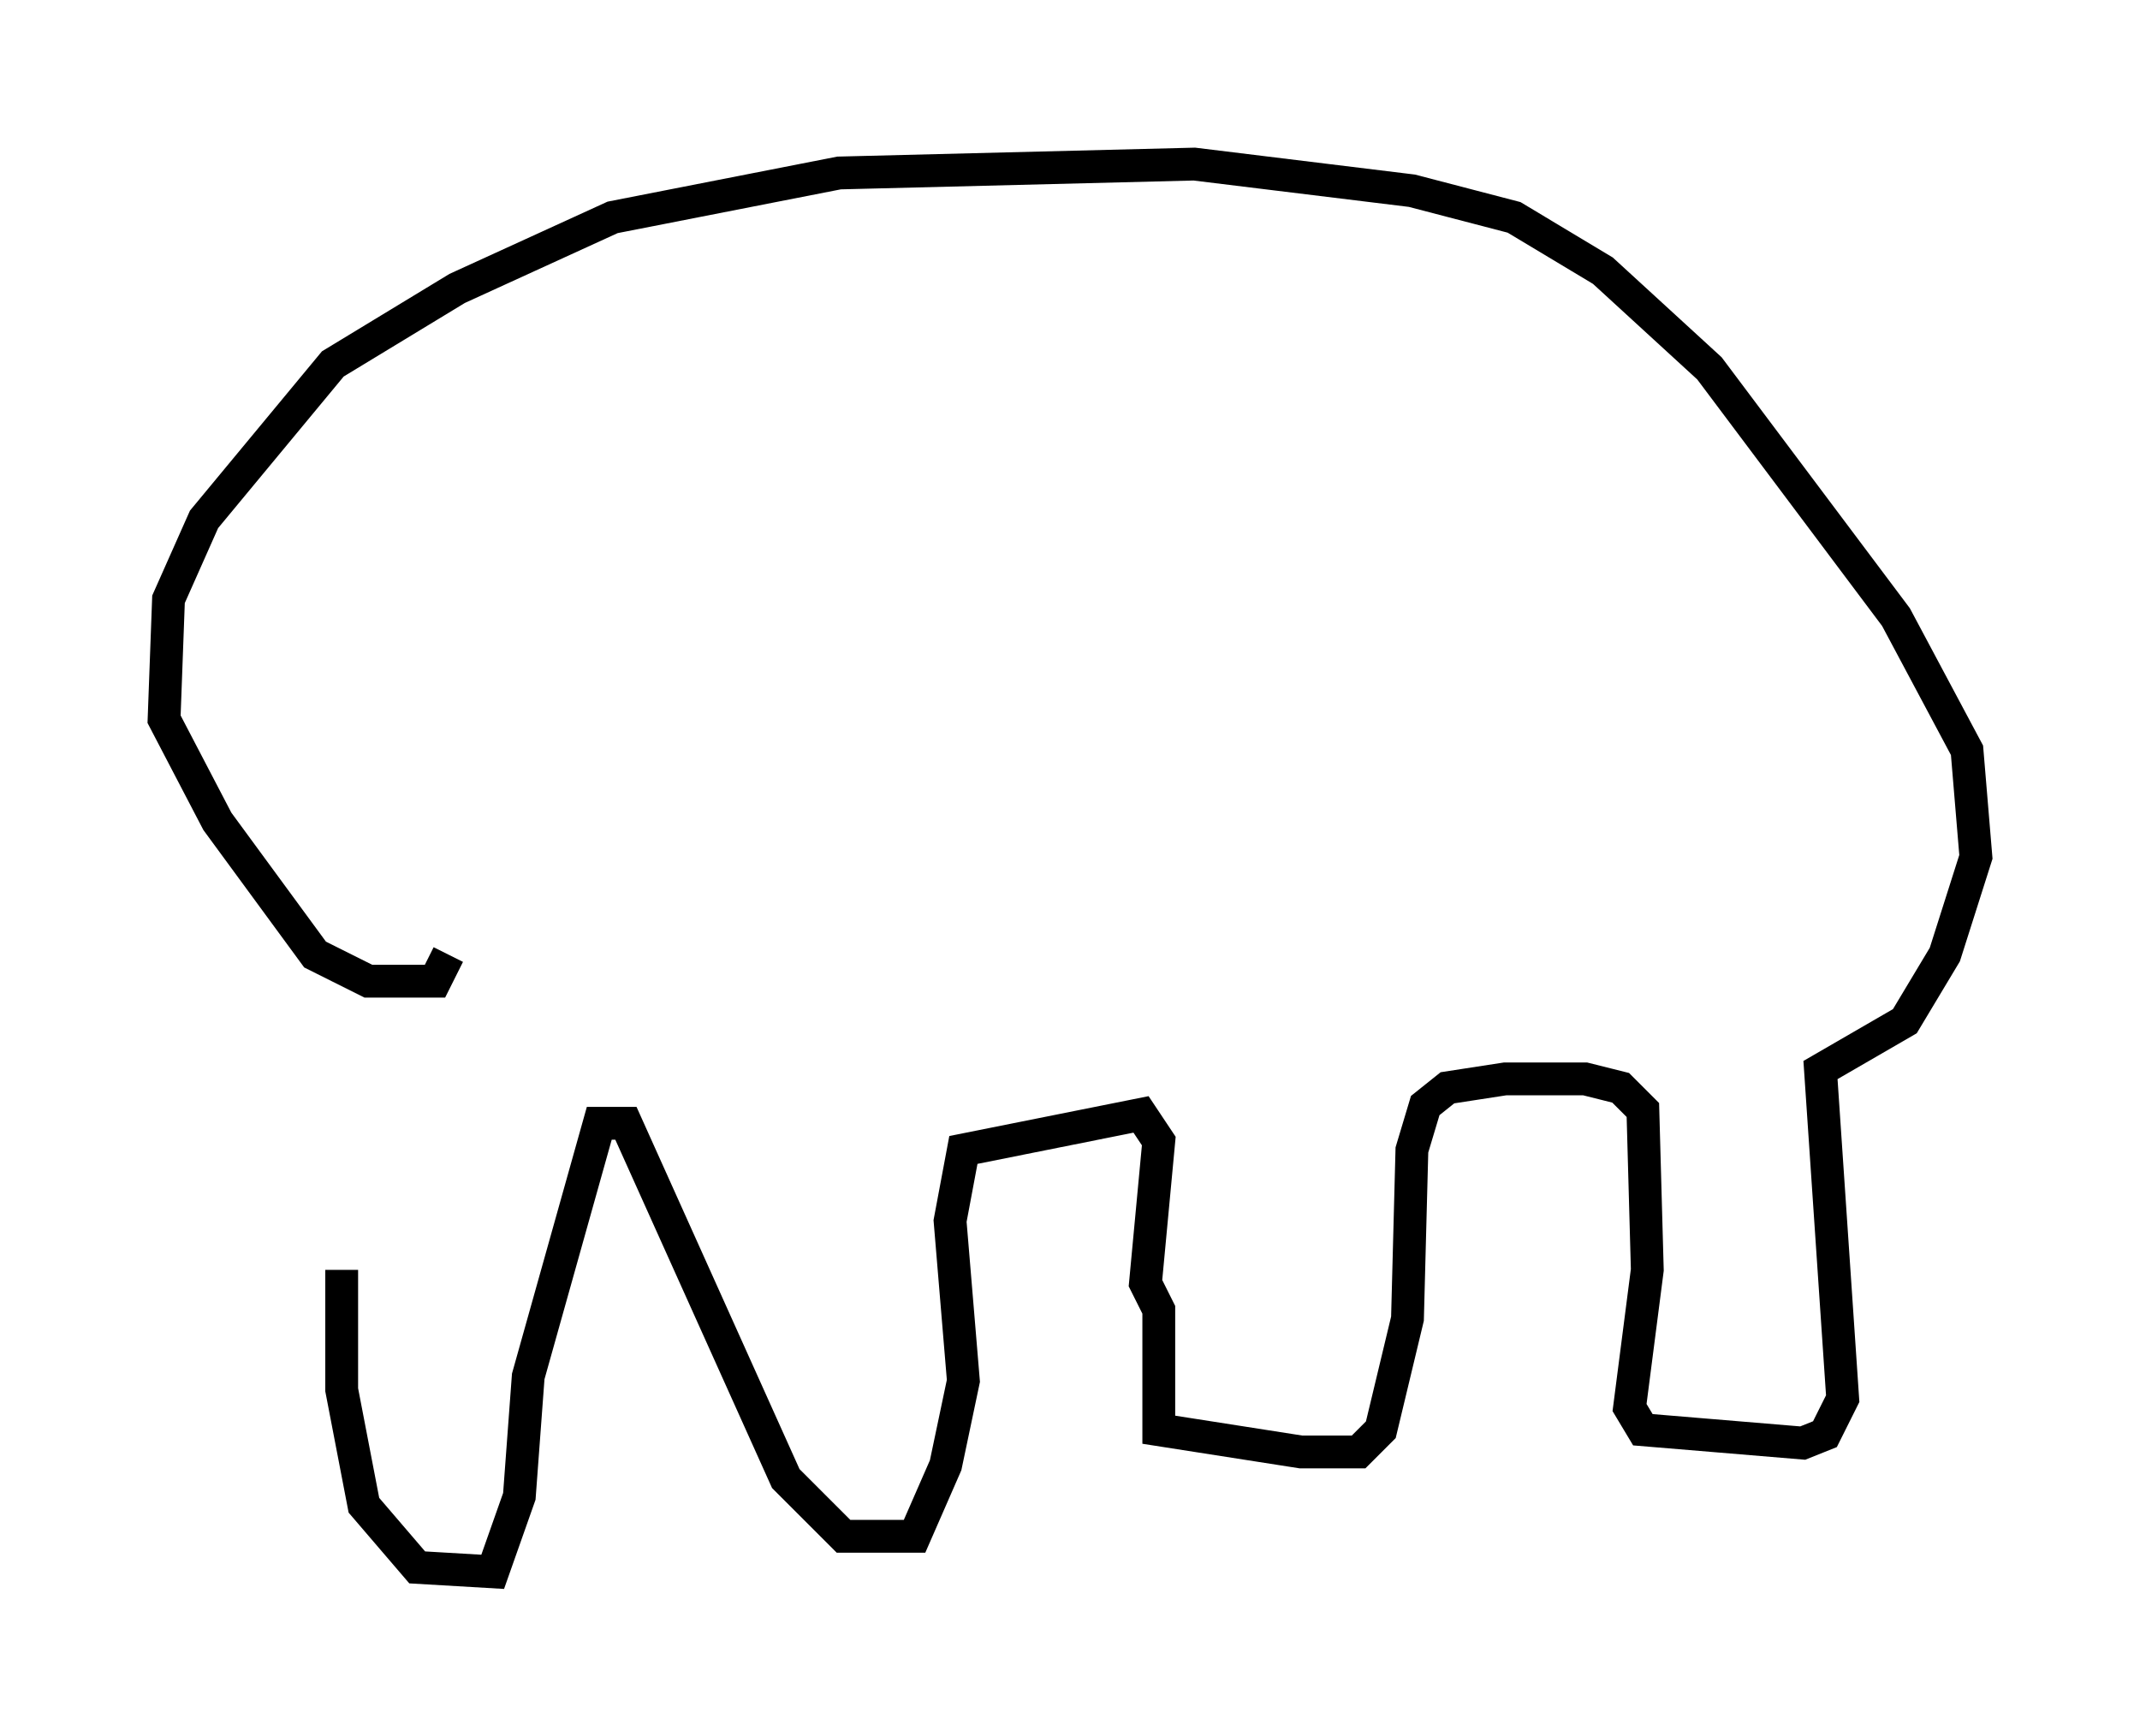 <?xml version="1.0" encoding="utf-8" ?>
<svg baseProfile="full" height="52.895" version="1.1" width="65.209" xmlns="http://www.w3.org/2000/svg" xmlns:ev="http://www.w3.org/2001/xml-events" xmlns:xlink="http://www.w3.org/1999/xlink"><defs /><rect fill="white" height="52.895" width="65.209" x="0" y="0" /><path d="M12.036, 32.605 m-1.624, 6.089 l0.0, 3.654 0.677, 3.518 l1.624, 1.894 2.3, 0.135 l0.812, -2.3 0.271, -3.654 l2.165, -7.713 0.812, 0.0 l4.871, 10.825 1.759, 1.759 l2.165, 0.0 0.947, -2.165 l0.541, -2.571 -0.406, -4.871 l0.406, -2.165 5.413, -1.083 l0.541, 0.812 -0.406, 4.33 l0.406, 0.812 0.0, 3.654 l4.33, 0.677 1.759, 0.0 l0.677, -0.677 0.812, -3.383 l0.135, -5.142 0.406, -1.353 l0.677, -0.541 1.759, -0.271 l2.436, 0.0 1.083, 0.271 l0.677, 0.677 0.135, 4.871 l-0.541, 4.195 0.406, 0.677 l4.871, 0.406 0.677, -0.271 l0.541, -1.083 -0.677, -10.013 l2.571, -1.488 1.218, -2.03 l0.947, -2.977 -0.271, -3.248 l-2.165, -4.059 -5.683, -7.578 l-3.248, -2.977 -2.706, -1.624 l-3.112, -0.812 -6.631, -0.812 l-10.825, 0.271 -6.901, 1.353 l-4.736, 2.165 -3.789, 2.3 l-3.924, 4.736 -1.083, 2.436 l-0.135, 3.654 1.624, 3.112 l2.977, 4.059 1.624, 0.812 l2.03, 0.0 0.406, -0.812 " fill="none" stroke="black" stroke-width="1" /></svg>